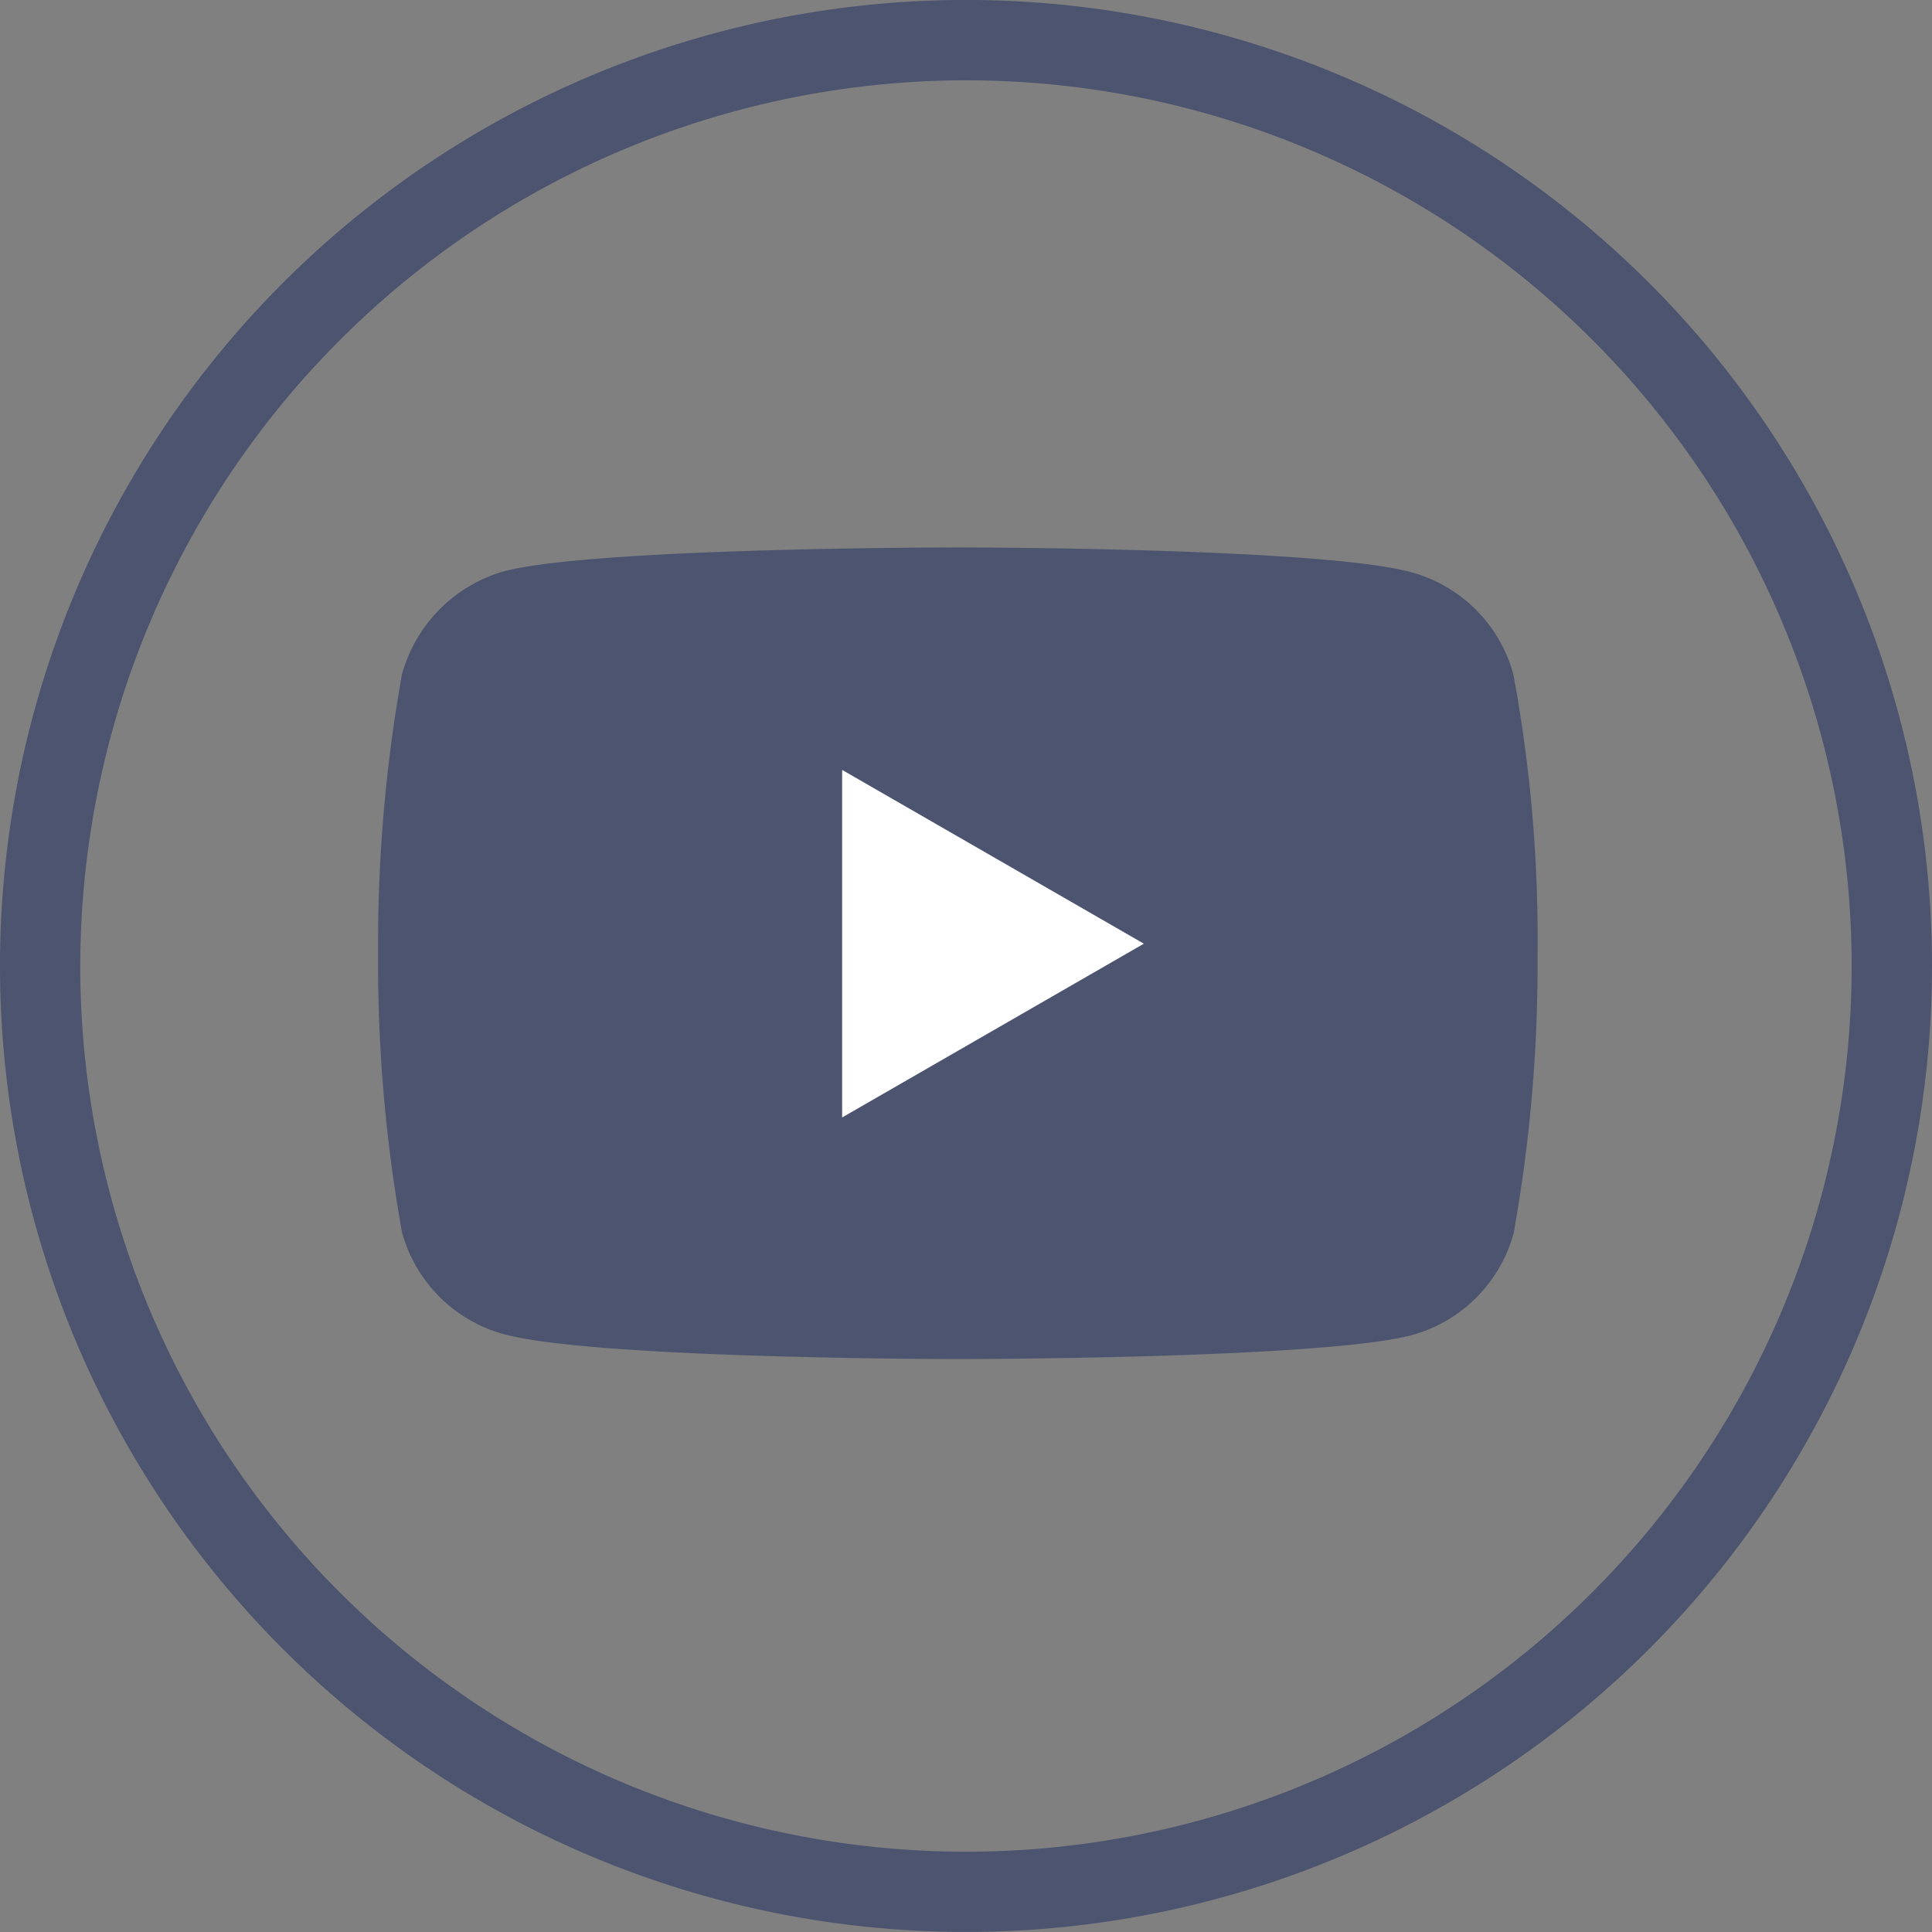 <svg xmlns="http://www.w3.org/2000/svg" width="40.88" height="40.88" viewBox="0 0 40.88 40.88">
  <rect x="0" y="0" width="40.88" height="40.88" fill="#808080" stroke="none"/>
  <g id="组_5252" data-name="组 5252" transform="translate(21394 9446.886)">
    <g id="组_1781" data-name="组 1781" transform="translate(-21386 -9435.303)">
      <path id="路径_6236" data-name="路径 6236" d="M24.022,2.687A3.073,3.073,0,0,0,21.861.525C19.941,0,12.264,0,12.264,0s-7.677,0-9.6.505A3.136,3.136,0,0,0,.505,2.687,32.381,32.381,0,0,0,0,8.587a32.262,32.262,0,0,0,.505,5.9,3.074,3.074,0,0,0,2.162,2.162c1.939.525,9.6.525,9.6.525s7.677,0,9.6-.505a3.073,3.073,0,0,0,2.162-2.162,32.382,32.382,0,0,0,.505-5.9A30.735,30.735,0,0,0,24.022,2.687Zm0,0" transform="translate(0 0)" fill="#4c5470"/>
      <path id="路径_6237" data-name="路径 6237" d="M204.969,109.839l6.384-3.677-6.384-3.677Zm0,0" transform="translate(-195.15 -97.777)" fill="#fff"/>
    </g>
    <path id="路径_6332" data-name="路径 6332" d="M446.435,49.2a18.741,18.741,0,1,1-18.743,18.741A18.763,18.763,0,0,1,446.435,49.2m0-1.7a20.44,20.44,0,1,0,20.439,20.44A20.44,20.44,0,0,0,446.435,47.5Z" transform="translate(-21819.994 -9494.387)" fill="#4c5470"/>
  </g>
</svg>
